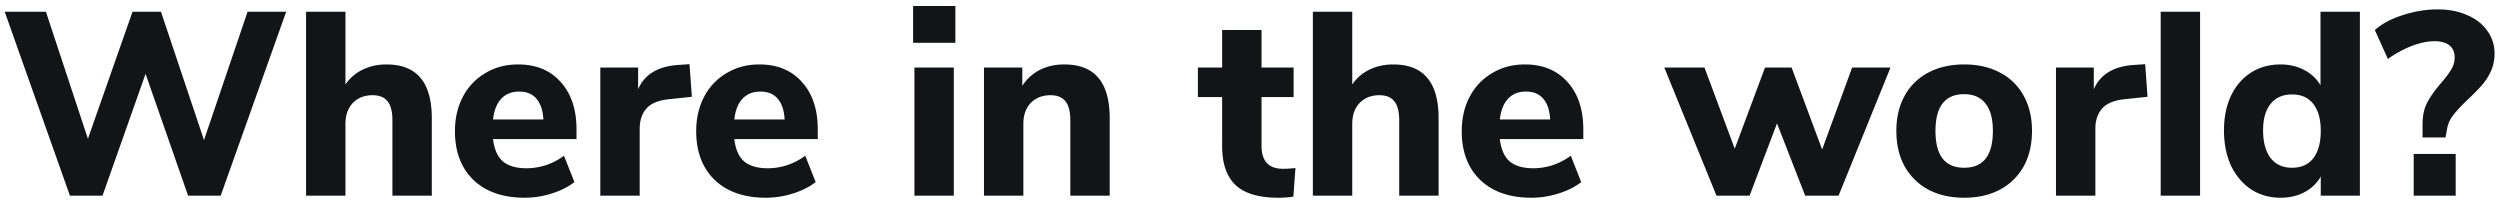 <svg width="230" height="19" fill="none" xmlns="http://www.w3.org/2000/svg"><path d="M22.776 1.08h3.552L20.304 18h-3L13.392 6.792 9.432 18h-3l-6-16.92h3.792l3.864 11.688L12.192 1.08h2.616l3.96 11.808L22.776 1.08zM35.55 5.928c1.408 0 2.456.416 3.144 1.248.688.816 1.032 2.056 1.032 3.72V18h-3.624v-6.936c0-.8-.152-1.384-.456-1.752-.288-.368-.744-.552-1.368-.552-.752 0-1.36.24-1.824.72-.448.48-.672 1.12-.672 1.92V18h-3.624V1.08h3.624v6.696a3.949 3.949 0 011.584-1.368c.656-.32 1.384-.48 2.184-.48zm17.49 6.864h-7.68c.111.944.415 1.632.911 2.064.512.416 1.232.624 2.16.624.608 0 1.208-.096 1.8-.288a6.04 6.04 0 001.656-.864l.96 2.424c-.576.448-1.28.8-2.112 1.056a8.215 8.215 0 01-2.472.384c-1.984 0-3.552-.544-4.704-1.632-1.136-1.104-1.704-2.6-1.704-4.488 0-1.2.248-2.264.744-3.192a5.371 5.371 0 012.064-2.16c.88-.528 1.88-.792 3-.792 1.648 0 2.952.536 3.912 1.608.976 1.072 1.464 2.528 1.464 4.368v.888zm-5.28-4.368c-.689 0-1.24.224-1.657.672-.4.432-.648 1.064-.744 1.896h4.632c-.048-.848-.264-1.488-.648-1.92-.368-.432-.896-.648-1.584-.648zm15.892.48l-2.04.216c-1.008.096-1.72.384-2.136.864-.416.464-.624 1.088-.624 1.872V18h-3.624V6.216h3.48v1.992c.592-1.36 1.816-2.104 3.672-2.232l1.056-.072.216 3zm11.582 3.888h-7.68c.112.944.416 1.632.912 2.064.512.416 1.232.624 2.16.624.608 0 1.208-.096 1.8-.288a6.04 6.04 0 001.656-.864l.96 2.424c-.576.448-1.28.8-2.112 1.056a8.215 8.215 0 01-2.472.384c-1.984 0-3.552-.544-4.704-1.632-1.136-1.104-1.704-2.6-1.704-4.488 0-1.2.248-2.264.744-3.192a5.371 5.371 0 012.064-2.16c.88-.528 1.88-.792 3-.792 1.648 0 2.952.536 3.912 1.608.976 1.072 1.464 2.528 1.464 4.368v.888zm-5.28-4.368c-.688 0-1.24.224-1.656.672-.4.432-.648 1.064-.744 1.896h4.632c-.048-.848-.264-1.488-.648-1.92-.368-.432-.896-.648-1.584-.648zM84.126 18V6.216h3.624V18h-3.624zM84.006.552h3.888v3.384h-3.888V.552zm13.91 5.376c1.409 0 2.457.416 3.145 1.248.688.816 1.032 2.056 1.032 3.72V18h-3.624v-6.936c0-.8-.152-1.384-.456-1.752-.288-.368-.744-.552-1.368-.552-.752 0-1.36.24-1.824.72-.448.48-.672 1.12-.672 1.92V18h-3.624V6.216h3.528v1.68a4.152 4.152 0 011.608-1.464c.672-.336 1.424-.504 2.256-.504zm20.113 9.6c.368 0 .752-.024 1.152-.072l-.192 2.64c-.464.064-.928.096-1.392.096-1.792 0-3.104-.392-3.936-1.176-.816-.784-1.224-1.976-1.224-3.576V8.928h-2.232V6.216h2.232V2.76h3.624v3.456h2.952v2.712h-2.952v4.488c0 1.408.656 2.112 1.968 2.112zm10.146-9.6c1.408 0 2.456.416 3.144 1.248.688.816 1.032 2.056 1.032 3.72V18h-3.624v-6.936c0-.8-.152-1.384-.456-1.752-.288-.368-.744-.552-1.368-.552-.752 0-1.36.24-1.824.72-.448.48-.672 1.12-.672 1.92V18h-3.624V1.08h3.624v6.696a3.949 3.949 0 011.584-1.368c.656-.32 1.384-.48 2.184-.48zm17.489 6.864h-7.68c.112.944.416 1.632.912 2.064.512.416 1.232.624 2.16.624.608 0 1.208-.096 1.8-.288a6.04 6.04 0 001.656-.864l.96 2.424c-.576.448-1.28.8-2.112 1.056a8.215 8.215 0 01-2.472.384c-1.984 0-3.552-.544-4.704-1.632-1.136-1.104-1.704-2.6-1.704-4.488 0-1.2.248-2.264.744-3.192a5.371 5.371 0 012.064-2.16c.88-.528 1.88-.792 3-.792 1.648 0 2.952.536 3.912 1.608.976 1.072 1.464 2.528 1.464 4.368v.888zm-5.28-4.368c-.688 0-1.24.224-1.656.672-.4.432-.648 1.064-.744 1.896h4.632c-.048-.848-.264-1.488-.648-1.92-.368-.432-.896-.648-1.584-.648zm30.012-2.208h3.528L169.148 18h-3.072l-2.592-6.648-2.52 6.648h-3.048l-4.8-11.784h3.696l2.784 7.464 2.784-7.464h2.448l2.808 7.536 2.76-7.536zm10.308 11.976c-1.248 0-2.344-.248-3.288-.744a5.4 5.4 0 01-2.184-2.136c-.512-.928-.768-2.016-.768-3.264 0-1.248.256-2.328.768-3.24a5.207 5.207 0 012.184-2.136c.944-.496 2.04-.744 3.288-.744 1.248 0 2.344.248 3.288.744a5.207 5.207 0 012.184 2.136c.512.912.768 1.992.768 3.24 0 1.248-.256 2.336-.768 3.264a5.4 5.4 0 01-2.184 2.136c-.944.496-2.04.744-3.288.744zm0-2.76c1.76 0 2.64-1.128 2.64-3.384 0-1.136-.232-1.984-.696-2.544-.448-.56-1.096-.84-1.944-.84-1.76 0-2.64 1.128-2.64 3.384 0 2.256.88 3.384 2.64 3.384zm16.87-6.528l-2.04.216c-1.008.096-1.72.384-2.136.864-.416.464-.624 1.088-.624 1.872V18h-3.624V6.216h3.48v1.992c.592-1.36 1.816-2.104 3.672-2.232l1.056-.072.216 3zM198.783 18V1.08h3.624V18h-3.624zm18.326-16.92V18h-3.6v-1.752a3.752 3.752 0 01-1.512 1.44c-.64.336-1.368.504-2.184.504-1.008 0-1.912-.256-2.712-.768-.784-.528-1.4-1.256-1.848-2.184-.432-.944-.648-2.024-.648-3.24 0-1.216.216-2.28.648-3.192.448-.928 1.064-1.64 1.848-2.136.784-.496 1.688-.744 2.712-.744.8 0 1.52.168 2.16.504.656.336 1.16.808 1.512 1.416V1.08h3.624zm-6.24 14.352c.848 0 1.496-.288 1.944-.864.464-.592.696-1.432.696-2.52s-.232-1.92-.696-2.496c-.448-.576-1.096-.864-1.944-.864-.848 0-1.504.288-1.968.864-.464.56-.696 1.376-.696 2.448 0 1.088.232 1.936.696 2.544.464.592 1.12.888 1.968.888zm12.007-3.984c0-.832.152-1.52.456-2.064.304-.56.728-1.152 1.272-1.776.416-.48.72-.888.912-1.224.208-.336.312-.704.312-1.104 0-.48-.16-.848-.48-1.104-.32-.256-.776-.384-1.368-.384-.64 0-1.336.144-2.088.432a9.96 9.96 0 00-2.208 1.2l-1.2-2.664c.656-.576 1.512-1.032 2.568-1.368a10.256 10.256 0 013.216-.528c1.024 0 1.928.176 2.712.528.8.336 1.416.816 1.848 1.44.448.608.672 1.304.672 2.088 0 .592-.112 1.136-.336 1.632-.224.48-.496.904-.816 1.272-.304.352-.728.784-1.272 1.296-.608.576-1.064 1.064-1.368 1.464a2.786 2.786 0 00-.576 1.272l-.144.792h-2.112v-1.2zM222.06 18v-3.84h3.864V18h-3.864z" fill="#111517"/></svg>